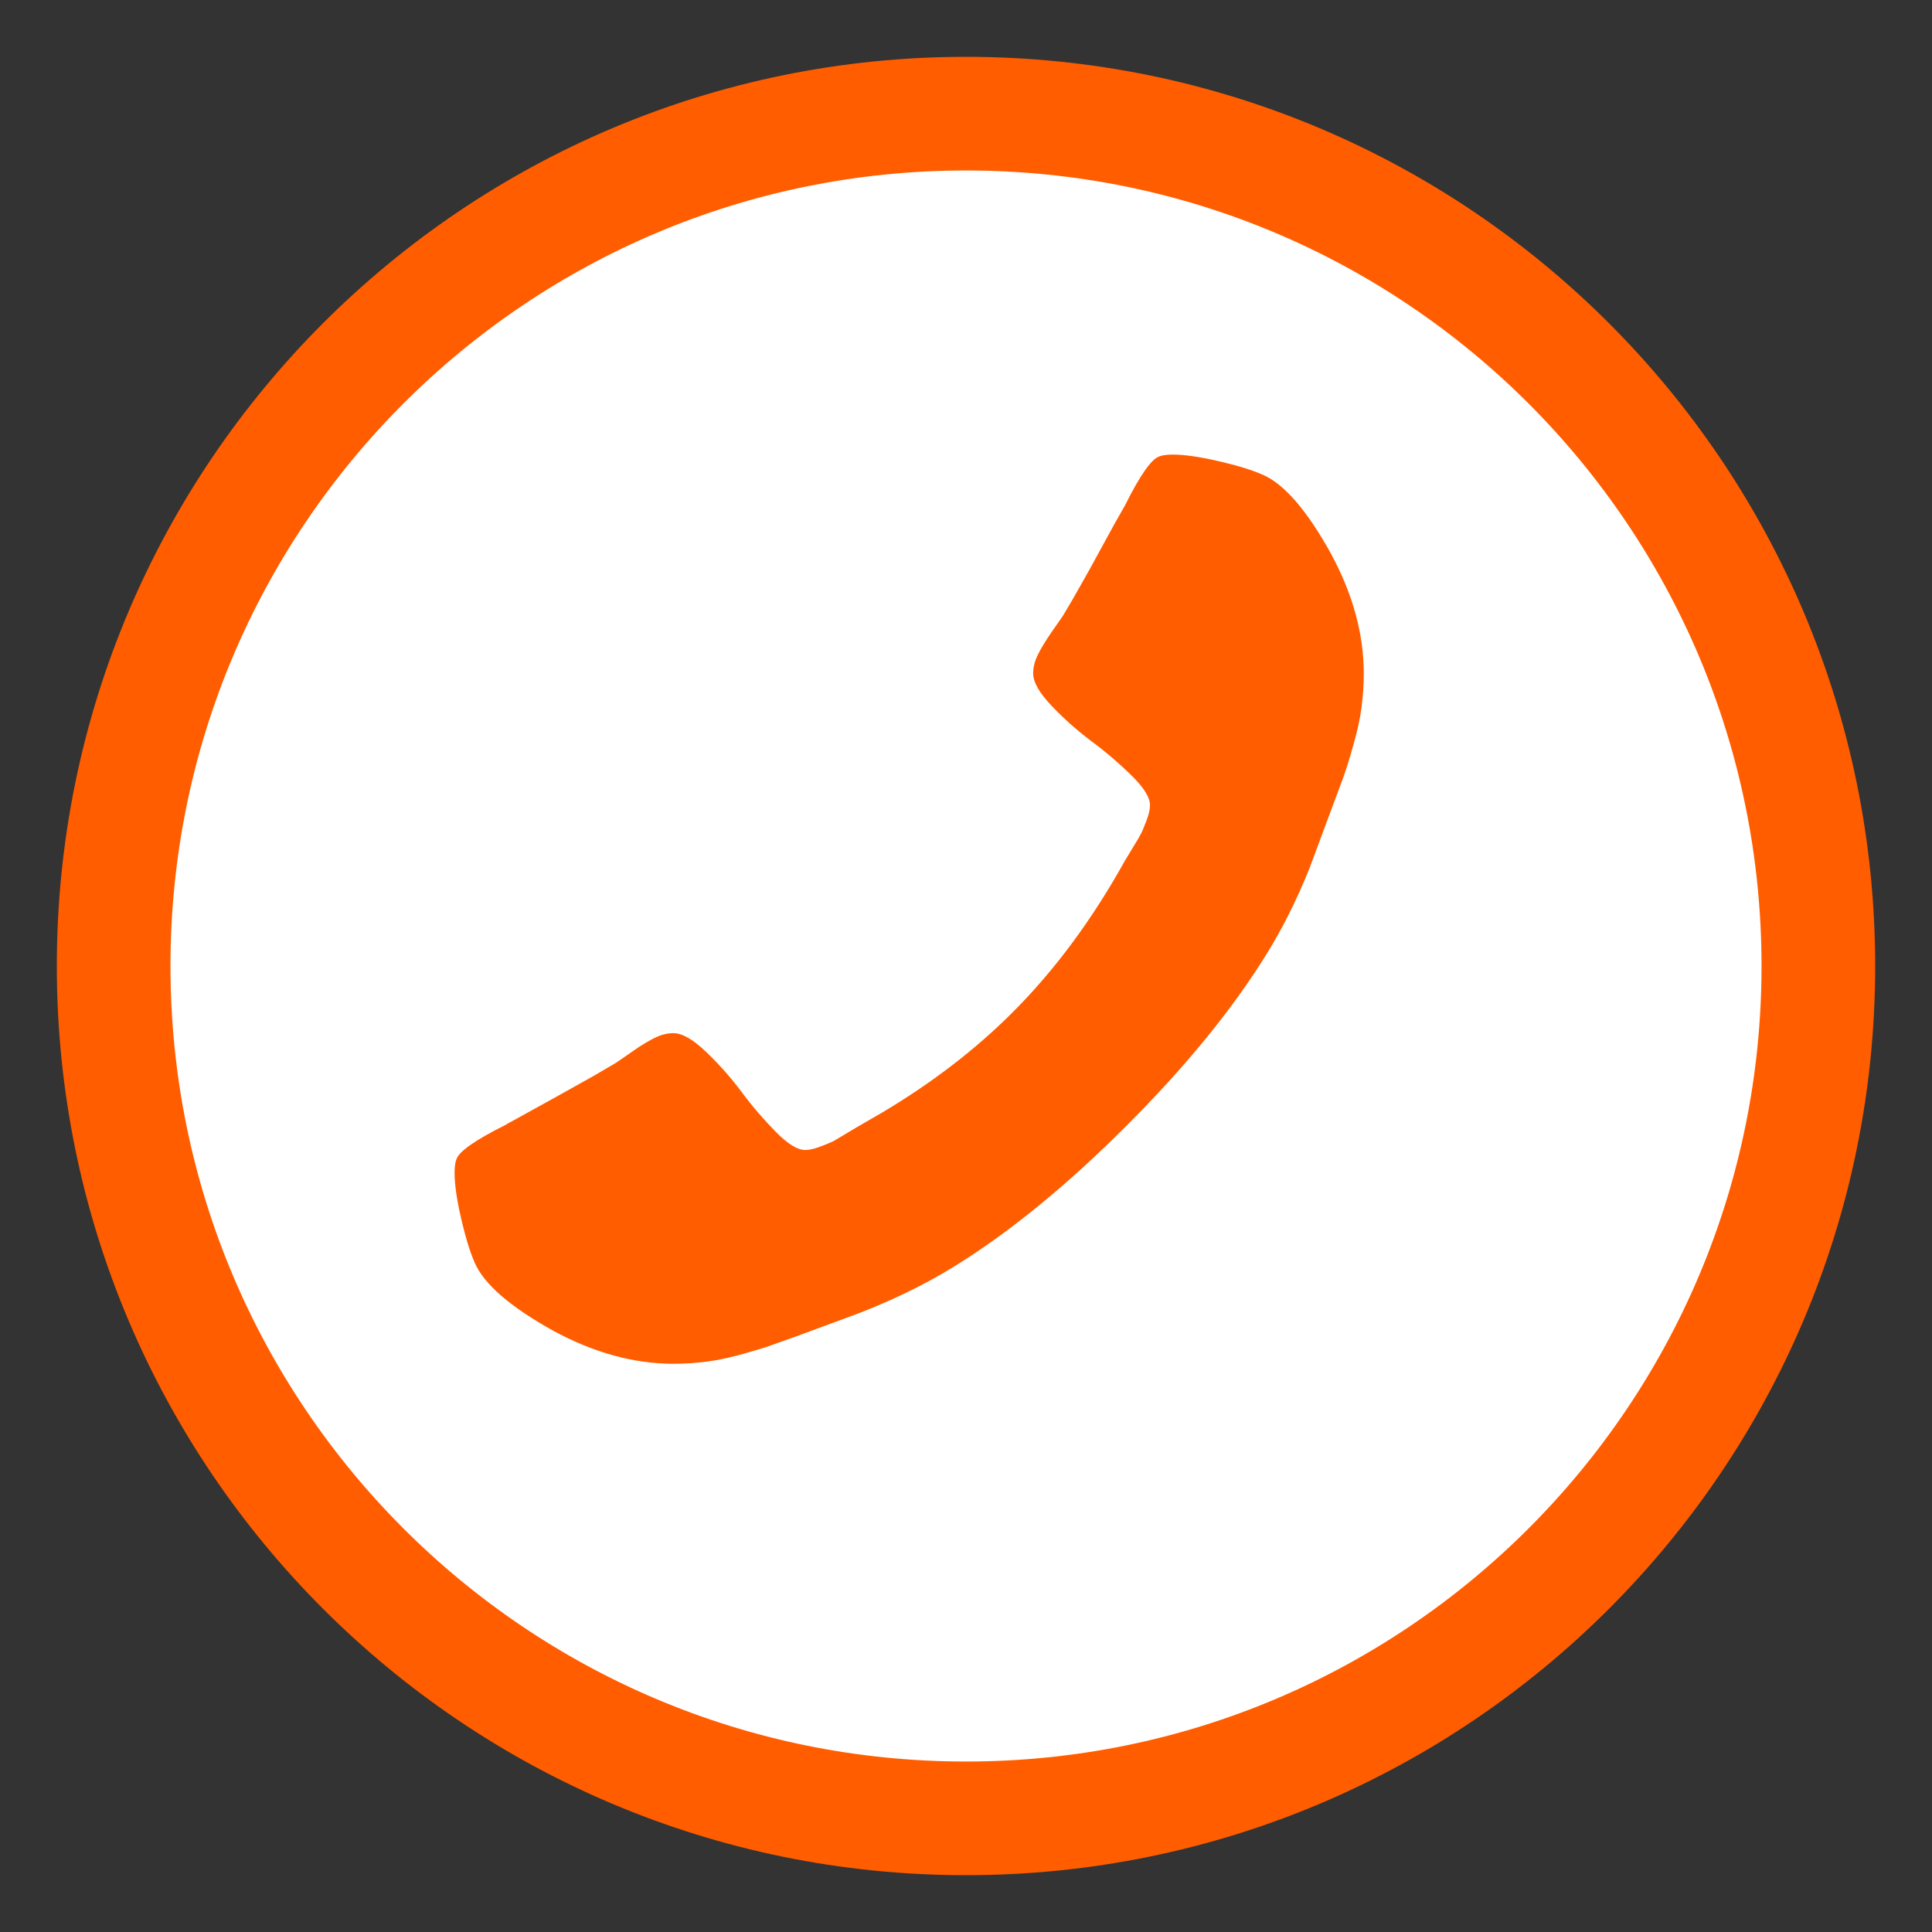 <svg width="17" height="17" viewBox="0 0 17 17" fill="none" xmlns="http://www.w3.org/2000/svg">
<rect x="0" y="0" width="17" height="17" fill="#333333" stroke="none"/>
<path fill-rule="evenodd" clip-rule="evenodd" d="M8.5 16C12.642 16 16 12.642 16 8.5C16 4.358 12.642 1 8.5 1C4.358 1 1 4.358 1 8.5C1 12.642 4.358 16 8.5 16Z" fill="white" stroke="#FF5D00"/>
<path d="M4 10.318C4 10.421 4.019 10.554 4.057 10.719C4.095 10.883 4.134 11.013 4.176 11.108C4.256 11.297 4.487 11.498 4.869 11.71C5.225 11.903 5.578 12 5.926 12C6.028 12 6.129 11.993 6.227 11.98C6.326 11.967 6.435 11.943 6.554 11.909L6.736 11.855L7 11.761L7.415 11.608C7.786 11.475 8.117 11.318 8.409 11.136C8.89 10.837 9.39 10.428 9.909 9.909C10.428 9.39 10.837 8.89 11.136 8.409C11.282 8.176 11.412 7.917 11.525 7.633L11.827 6.821L11.855 6.736C11.871 6.686 11.889 6.626 11.909 6.554C11.943 6.435 11.967 6.326 11.98 6.227C11.993 6.129 12 6.028 12 5.926C12 5.578 11.903 5.225 11.71 4.869C11.498 4.487 11.297 4.256 11.108 4.176C11.013 4.134 10.883 4.095 10.719 4.057C10.554 4.019 10.421 4 10.318 4C10.265 4 10.225 4.006 10.199 4.017C10.131 4.04 10.03 4.184 9.898 4.449L9.806 4.611L9.591 5.004L9.528 5.116C9.468 5.224 9.409 5.326 9.352 5.42L9.253 5.562C9.198 5.642 9.157 5.709 9.131 5.764C9.104 5.819 9.091 5.873 9.091 5.926C9.091 6.002 9.145 6.097 9.253 6.21C9.361 6.324 9.478 6.428 9.605 6.523C9.732 6.617 9.849 6.718 9.957 6.824C10.065 6.93 10.119 7.017 10.119 7.085C10.119 7.119 10.11 7.162 10.091 7.213L10.057 7.299C10.052 7.311 10.047 7.321 10.043 7.33L10.013 7.384L9.898 7.574C9.61 8.093 9.28 8.538 8.909 8.909C8.584 9.234 8.203 9.527 7.765 9.788L7.53 9.924L7.353 10.03C7.344 10.035 7.336 10.039 7.33 10.043L7.26 10.073C7.246 10.079 7.23 10.085 7.213 10.091C7.162 10.11 7.119 10.119 7.085 10.119C7.017 10.119 6.93 10.065 6.824 9.957C6.718 9.849 6.617 9.732 6.523 9.605C6.428 9.478 6.324 9.361 6.21 9.253C6.097 9.145 6.002 9.091 5.926 9.091C5.873 9.091 5.819 9.104 5.764 9.131C5.723 9.151 5.675 9.178 5.62 9.214L5.42 9.352L5.222 9.468L4.884 9.657L4.496 9.871C4.479 9.88 4.463 9.889 4.449 9.898C4.184 10.03 4.04 10.131 4.017 10.199C4.006 10.225 4 10.265 4 10.318Z" fill="#FF5D00"/>
</svg>
